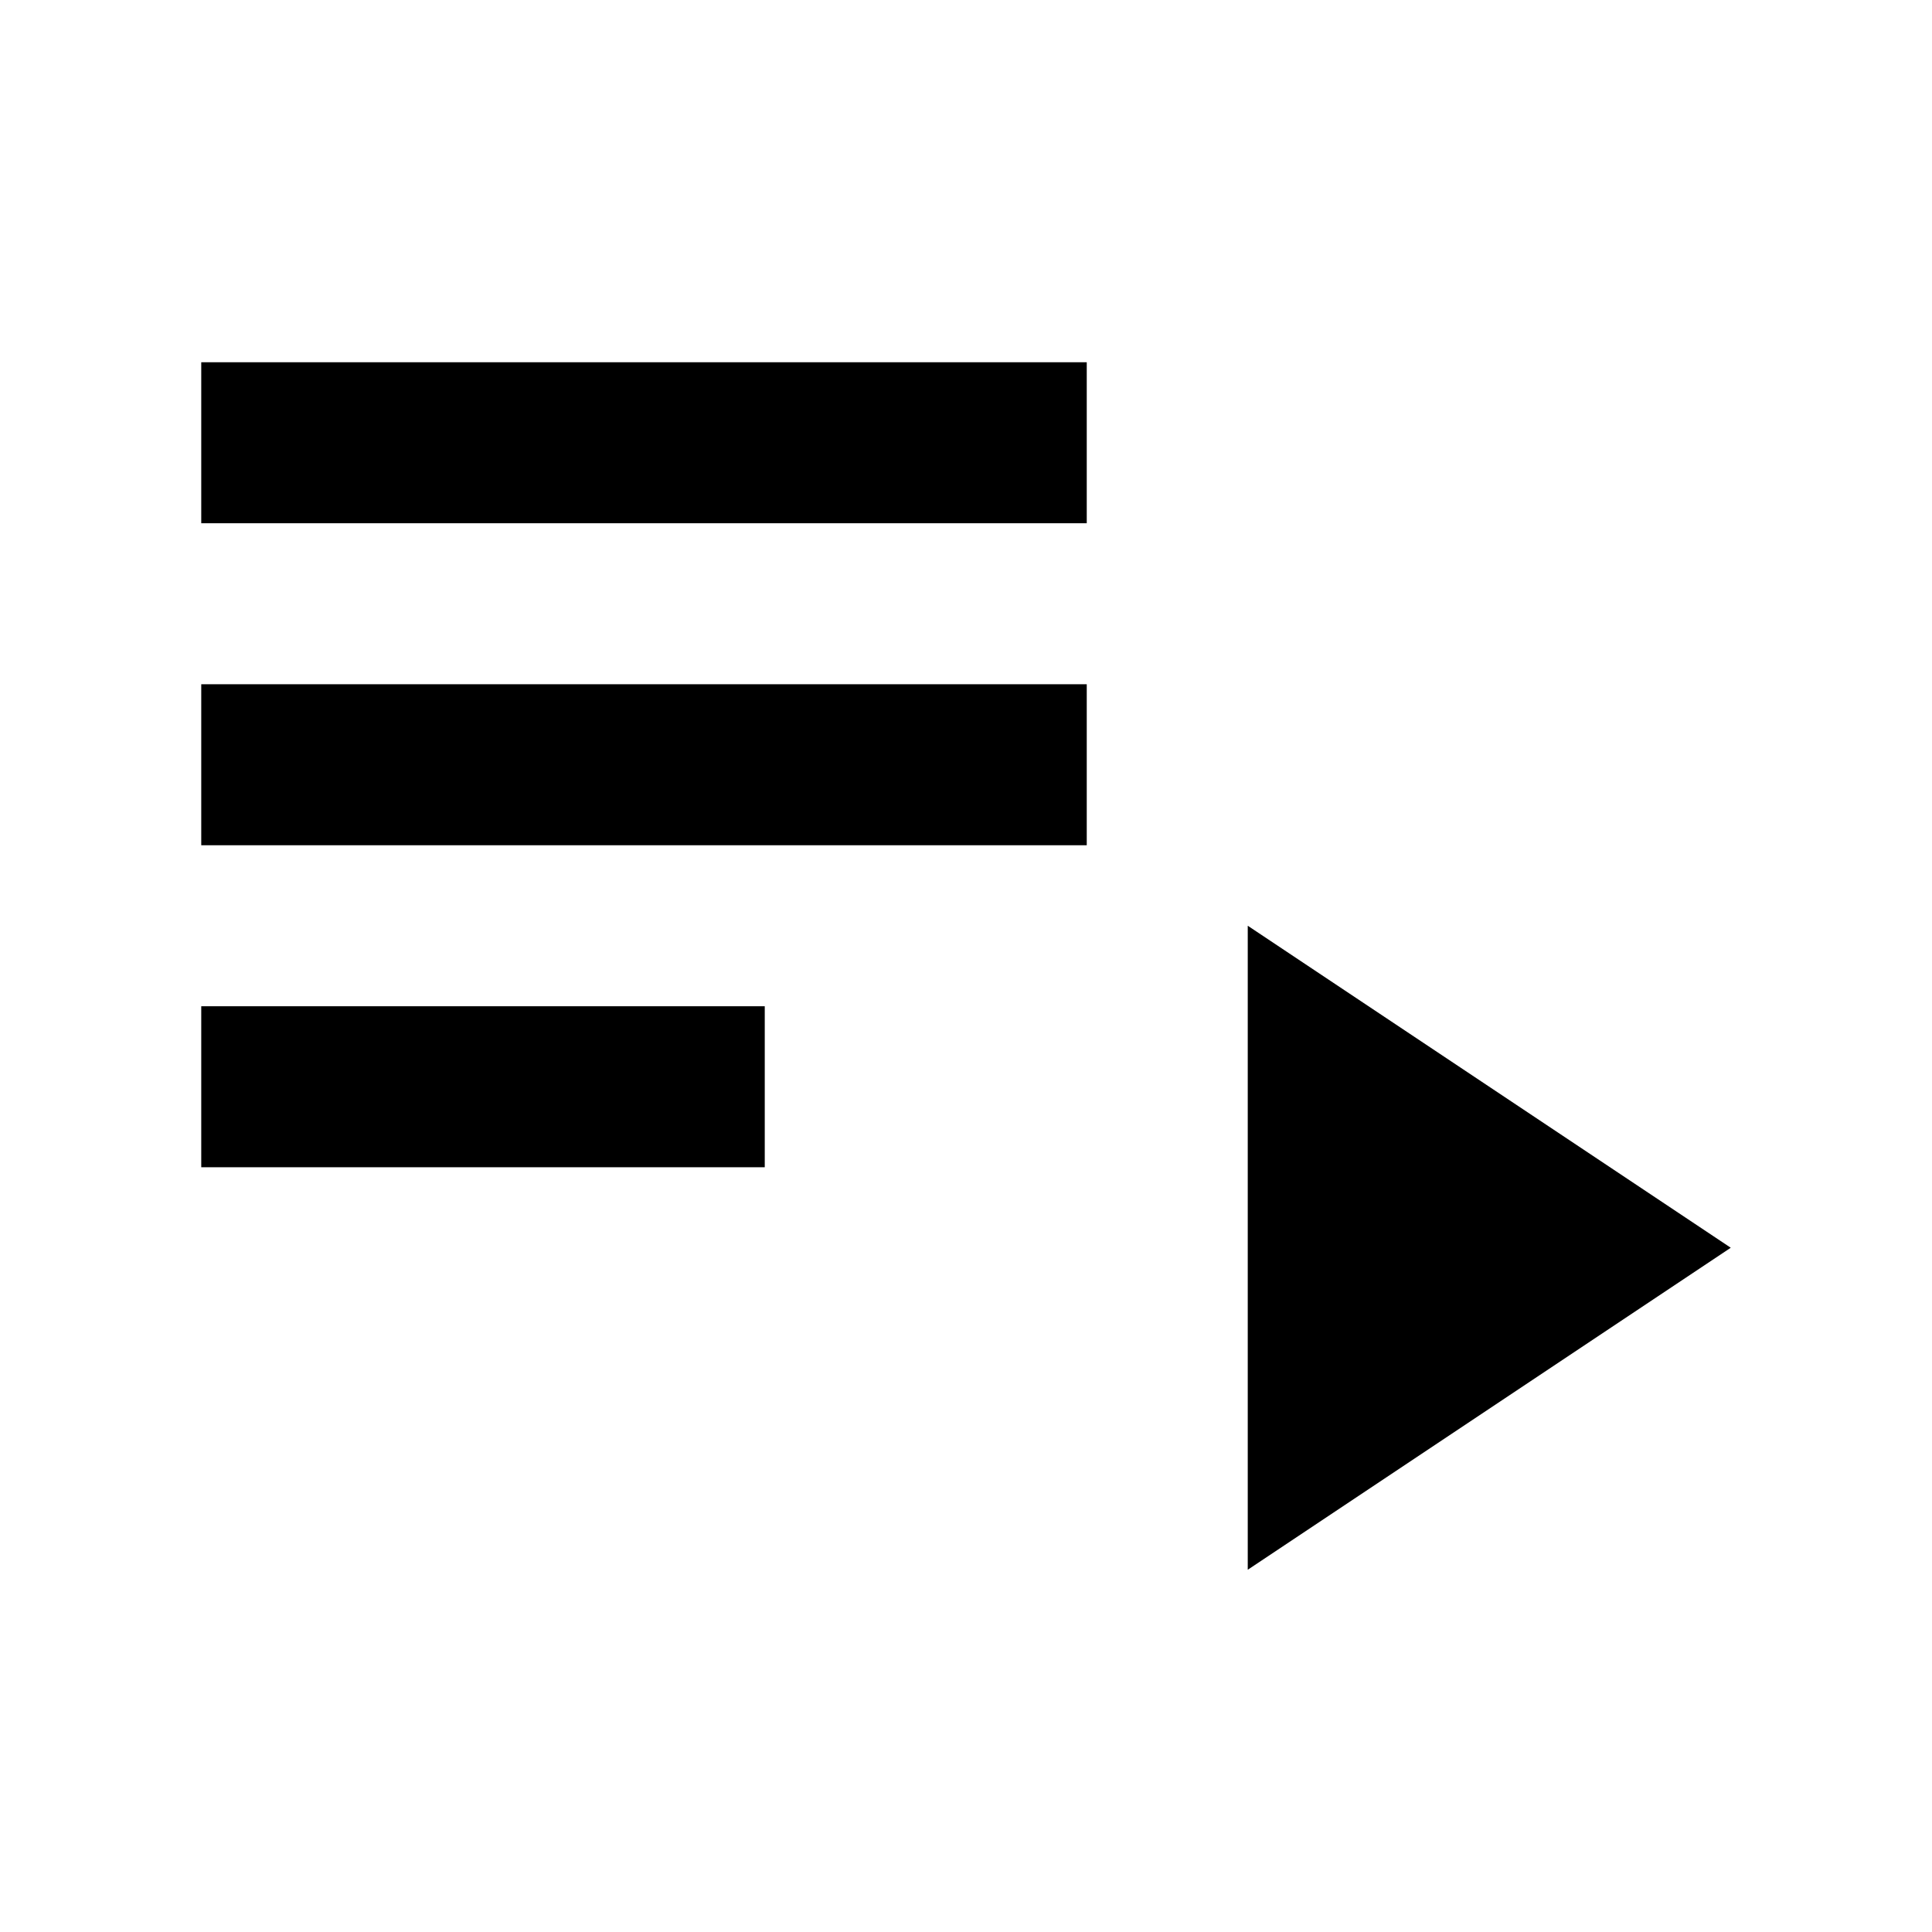 <svg width="24" height="24" viewBox="0 0 24 24" xmlns="http://www.w3.org/2000/svg" fill='currentColor'><g id="playlist_play"><g id="Vector"><path d="M13.5 8.5H2.5V10.5H13.5V8.5Z"/><path d="M13.5 4.5H2.5V6.5H13.5V4.5Z"/><path d="M9.5 12.5H2.5V14.5H9.5V12.5Z"/><path d="M15.5 11.5V19.5L21.5 15.5L15.5 11.5Z"/></g></g></svg>